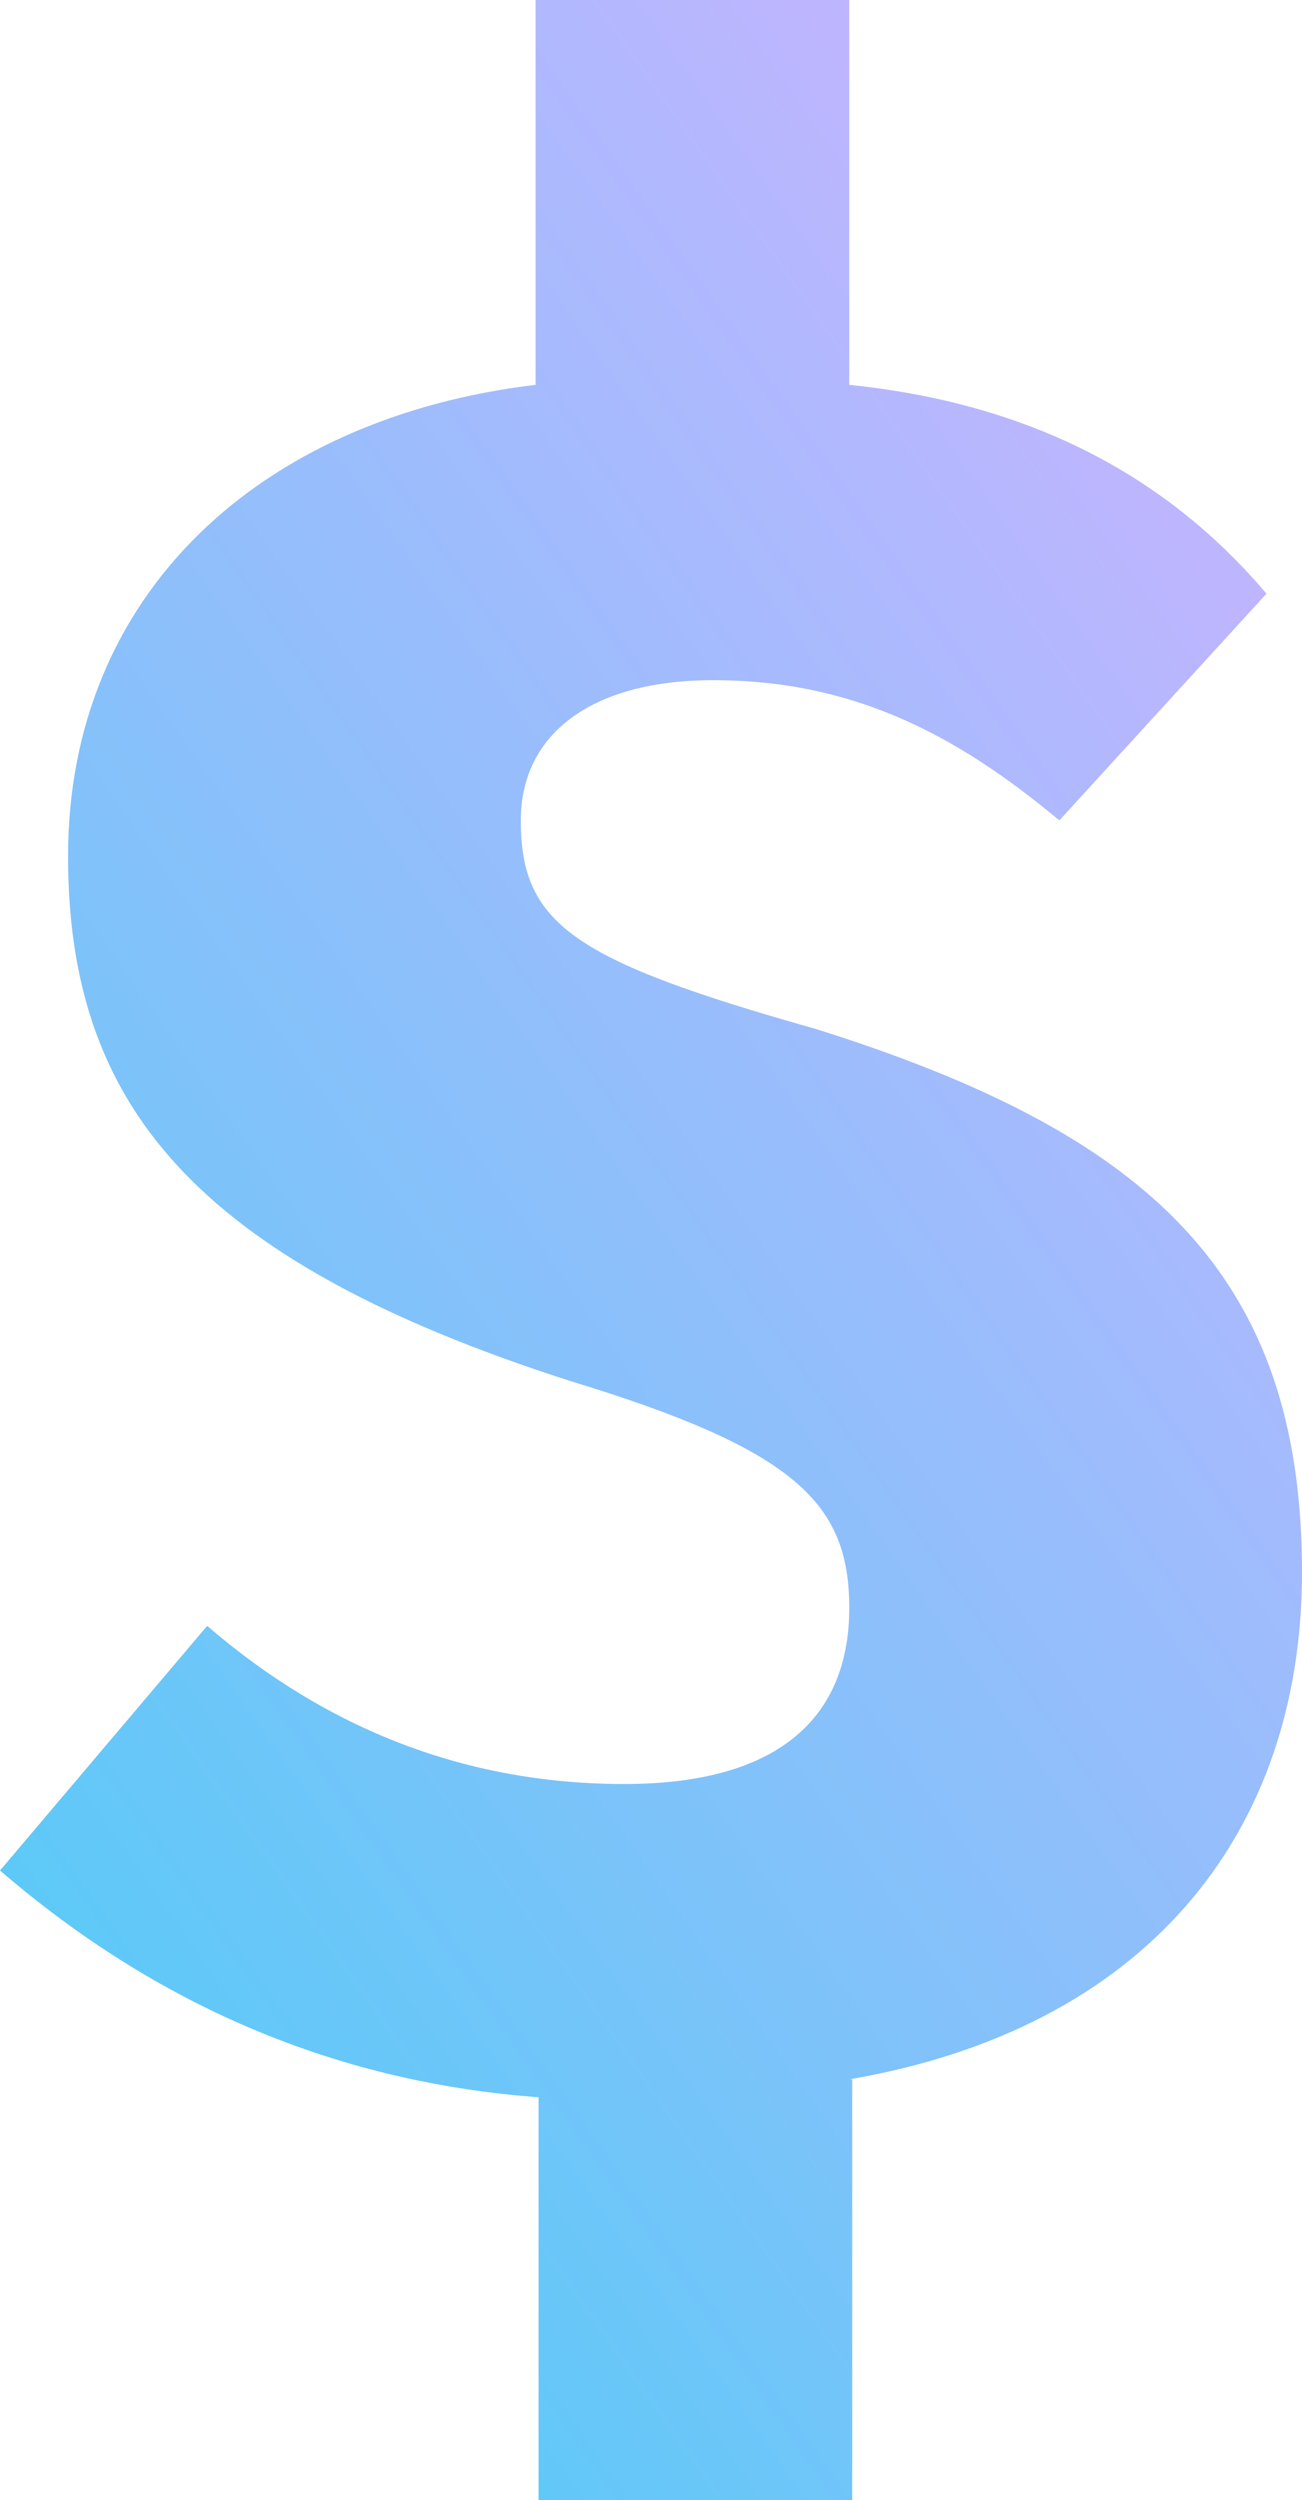 <svg width="50" height="96" viewBox="0 0 50 96" fill="none" xmlns="http://www.w3.org/2000/svg">
<path d="M32.727 79.847V96H20.682V80.535C11.364 79.847 4.659 75.838 0 71.828L7.955 62.434C12.614 66.444 17.954 68.506 23.977 68.506C30 68.506 32.614 65.871 32.614 61.747C32.614 57.737 30.568 55.675 21.932 53.041C7.273 48.344 2.614 42.272 2.614 32.878C2.614 22.797 10 16.038 20.568 14.778V0H32.614V14.778C39.318 15.465 44.659 18.1 48.636 22.797L40.682 31.504C36.705 28.181 32.727 26.119 27.386 26.119C22.727 26.119 20 28.181 20 31.504C20 35.513 22.046 36.888 31.364 39.523C44.091 43.532 50 48.916 50 60.372C50 70.454 43.977 77.9 32.614 79.847H32.727Z" fill="url(#paint0_linear_23_154)"/>
<defs>
<linearGradient id="paint0_linear_23_154" x1="-19.18" y1="164.343" x2="100.754" y2="79.595" gradientUnits="userSpaceOnUse">
<stop offset="0.029" stop-color="#00DCF0"/>
<stop offset="0.938" stop-color="#C0B5FF"/>
</linearGradient>
</defs>
</svg>
